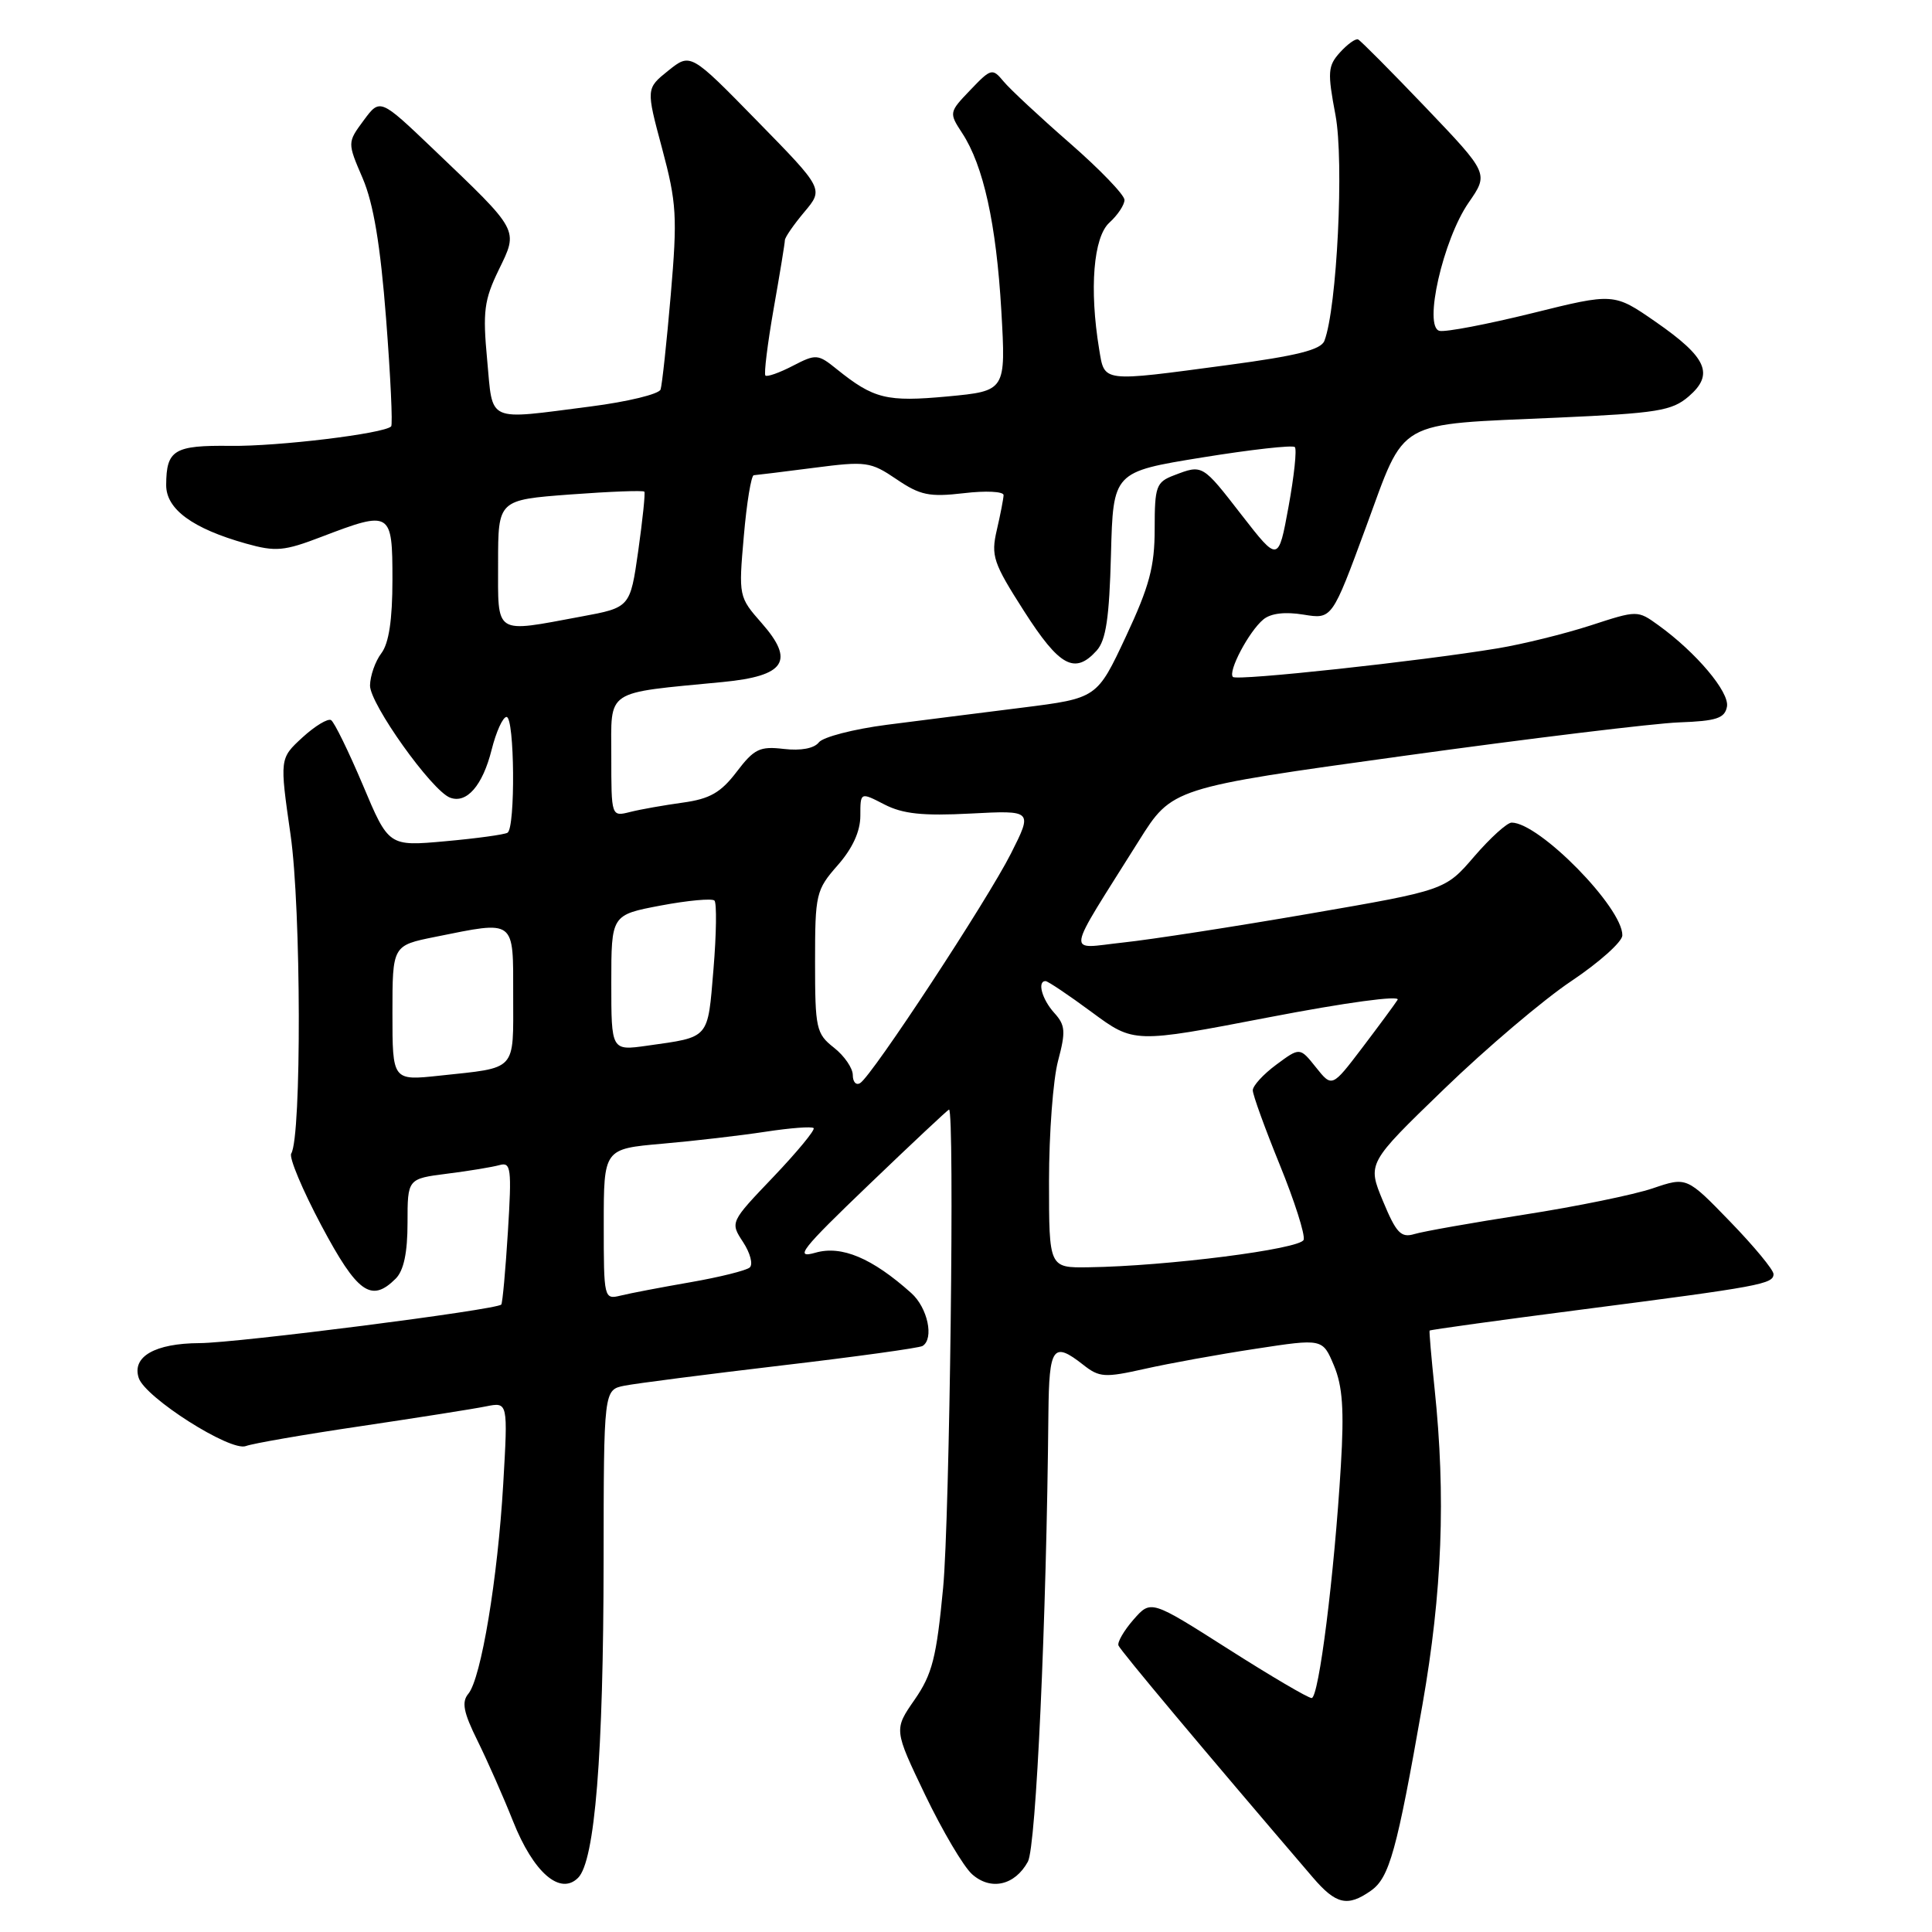 <?xml version="1.0" encoding="UTF-8" standalone="no"?>
<!DOCTYPE svg PUBLIC "-//W3C//DTD SVG 1.1//EN" "http://www.w3.org/Graphics/SVG/1.1/DTD/svg11.dtd" >
<svg xmlns="http://www.w3.org/2000/svg" xmlns:xlink="http://www.w3.org/1999/xlink" version="1.1" viewBox="0 0 256 256">
 <g >
 <path fill="currentColor"
d=" M 181.65 250.53 C 184.10 248.81 185.08 245.28 188.48 225.90 C 191.10 210.97 191.59 198.30 190.09 184.00 C 189.66 179.88 189.36 176.41 189.43 176.31 C 189.50 176.20 198.54 174.95 209.53 173.53 C 233.30 170.46 235.00 170.14 235.00 168.82 C 235.00 168.26 232.41 165.13 229.25 161.87 C 223.50 155.93 223.50 155.93 219.00 157.46 C 216.53 158.30 208.88 159.87 202.00 160.94 C 195.12 162.01 188.56 163.17 187.41 163.52 C 185.64 164.05 185.01 163.39 183.25 159.15 C 181.17 154.14 181.17 154.14 191.34 144.31 C 196.93 138.90 204.52 132.46 208.22 129.99 C 211.91 127.52 214.95 124.80 214.97 123.95 C 215.04 120.29 203.96 109.00 200.30 109.00 C 199.70 109.00 197.47 111.02 195.35 113.48 C 191.50 117.96 191.50 117.96 173.50 121.07 C 163.60 122.78 152.49 124.50 148.81 124.89 C 141.23 125.70 140.99 127.22 150.90 111.42 C 155.30 104.40 155.30 104.40 185.90 100.17 C 202.73 97.84 219.20 95.84 222.49 95.72 C 227.43 95.54 228.54 95.18 228.83 93.64 C 229.20 91.73 224.76 86.46 219.74 82.84 C 216.98 80.85 216.97 80.85 210.74 82.88 C 207.31 83.99 201.80 85.35 198.50 85.90 C 188.14 87.62 163.91 90.24 163.37 89.70 C 162.67 89.00 165.49 83.66 167.40 82.08 C 168.39 81.26 170.28 81.04 172.72 81.44 C 176.50 82.06 176.50 82.06 181.00 69.84 C 186.34 55.34 184.64 56.31 206.38 55.34 C 219.61 54.75 221.54 54.44 223.76 52.53 C 227.17 49.59 226.19 47.37 219.39 42.65 C 213.85 38.81 213.85 38.81 203.02 41.50 C 197.06 42.97 191.54 44.03 190.74 43.84 C 188.58 43.33 191.21 31.75 194.60 26.85 C 197.27 23.00 197.27 23.00 188.92 14.25 C 184.32 9.44 180.29 5.38 179.96 5.23 C 179.63 5.07 178.55 5.85 177.56 6.94 C 175.94 8.73 175.88 9.55 176.96 15.26 C 178.11 21.37 177.16 40.82 175.49 45.16 C 175.04 46.35 171.84 47.15 162.69 48.37 C 145.81 50.63 146.38 50.70 145.64 46.25 C 144.33 38.29 144.88 31.42 147.00 29.50 C 148.10 28.50 149.00 27.15 149.00 26.49 C 149.00 25.83 145.74 22.44 141.75 18.96 C 137.76 15.48 133.81 11.80 132.97 10.78 C 131.50 9.01 131.32 9.05 128.58 11.92 C 125.75 14.87 125.73 14.94 127.49 17.63 C 130.31 21.93 132.01 29.65 132.68 41.15 C 133.29 51.80 133.29 51.80 125.57 52.53 C 117.48 53.28 115.78 52.86 110.88 48.92 C 108.38 46.90 108.13 46.88 105.04 48.48 C 103.27 49.40 101.64 49.97 101.42 49.76 C 101.21 49.54 101.70 45.57 102.51 40.93 C 103.33 36.29 104.00 32.20 104.00 31.83 C 104.00 31.46 105.16 29.78 106.57 28.10 C 109.15 25.04 109.15 25.04 100.32 16.02 C 91.50 7.00 91.50 7.00 88.55 9.36 C 85.60 11.73 85.60 11.73 87.73 19.67 C 89.66 26.88 89.77 28.68 88.88 39.06 C 88.34 45.35 87.73 51.00 87.53 51.61 C 87.33 52.22 83.17 53.23 78.27 53.86 C 64.29 55.65 65.34 56.13 64.55 47.67 C 63.95 41.28 64.15 39.75 66.08 35.77 C 68.71 30.36 68.91 30.73 57.42 19.76 C 50.36 13.02 50.36 13.02 48.19 15.95 C 46.02 18.89 46.02 18.89 48.06 23.63 C 49.49 26.98 50.40 32.43 51.16 42.24 C 51.75 49.87 52.05 56.28 51.83 56.50 C 50.88 57.46 36.86 59.16 30.56 59.08 C 23.06 58.99 22.04 59.61 22.02 64.26 C 22.00 67.47 25.52 70.04 32.61 72.03 C 36.53 73.13 37.65 73.03 42.60 71.13 C 51.81 67.61 52.00 67.73 52.00 76.81 C 52.00 82.13 51.53 85.24 50.53 86.56 C 49.72 87.63 49.05 89.55 49.03 90.83 C 49.00 93.25 57.20 104.76 59.63 105.69 C 61.83 106.53 63.95 104.10 65.14 99.36 C 65.74 96.96 66.63 95.00 67.12 95.00 C 68.19 95.00 68.31 109.69 67.25 110.34 C 66.84 110.59 63.12 111.10 59.00 111.47 C 51.50 112.15 51.50 112.15 48.08 104.02 C 46.19 99.56 44.30 95.69 43.87 95.42 C 43.45 95.16 41.74 96.19 40.07 97.72 C 37.05 100.50 37.05 100.50 38.50 110.61 C 39.91 120.38 39.97 150.62 38.59 152.85 C 38.27 153.37 40.07 157.66 42.59 162.40 C 47.35 171.34 49.19 172.66 52.43 169.43 C 53.50 168.36 54.00 165.99 54.00 162.02 C 54.00 156.19 54.00 156.19 59.25 155.52 C 62.14 155.16 65.26 154.64 66.19 154.38 C 67.71 153.95 67.82 154.80 67.30 163.20 C 66.98 168.32 66.59 172.66 66.42 172.86 C 65.84 173.55 31.44 177.95 26.44 177.97 C 20.53 178.00 17.46 179.76 18.38 182.58 C 19.22 185.18 30.55 192.39 32.58 191.61 C 33.46 191.27 40.32 190.08 47.84 188.97 C 55.35 187.85 62.81 186.68 64.41 186.35 C 67.31 185.77 67.31 185.77 66.68 196.64 C 65.95 209.18 63.75 222.39 62.06 224.43 C 61.14 225.53 61.41 226.90 63.28 230.67 C 64.59 233.33 66.71 238.12 67.98 241.32 C 70.68 248.12 74.22 251.20 76.60 248.82 C 78.83 246.60 79.96 232.51 79.98 206.83 C 80.00 184.16 80.00 184.16 82.75 183.61 C 84.26 183.31 93.60 182.11 103.49 180.94 C 113.38 179.78 121.82 178.61 122.24 178.35 C 123.80 177.39 122.92 173.28 120.75 171.34 C 115.57 166.70 111.51 164.99 108.05 165.99 C 105.20 166.80 106.15 165.59 115.13 156.98 C 120.83 151.51 125.61 147.03 125.75 147.02 C 126.51 146.96 125.84 201.20 124.97 210.38 C 124.09 219.64 123.53 221.84 121.19 225.22 C 118.44 229.18 118.44 229.18 122.59 237.84 C 124.88 242.60 127.67 247.33 128.80 248.34 C 131.27 250.55 134.47 249.84 136.20 246.68 C 137.29 244.71 138.67 214.56 138.92 187.25 C 139.01 178.44 139.53 177.70 143.53 180.84 C 145.67 182.53 146.38 182.57 151.69 181.38 C 154.88 180.66 161.49 179.46 166.38 178.72 C 175.25 177.36 175.25 177.36 176.75 180.93 C 177.90 183.66 178.12 186.78 177.67 194.23 C 176.80 208.75 174.75 225.00 173.80 225.00 C 173.33 225.00 168.35 222.07 162.73 218.49 C 152.50 211.98 152.50 211.98 150.20 214.60 C 148.94 216.04 148.04 217.59 148.20 218.03 C 148.45 218.70 159.49 231.88 173.94 248.75 C 177.02 252.35 178.55 252.71 181.65 250.53 Z  M 80.00 162.23 C 80.00 152.23 80.00 152.23 87.75 151.55 C 92.01 151.18 98.17 150.46 101.44 149.96 C 104.71 149.46 107.57 149.24 107.81 149.48 C 108.04 149.71 105.65 152.61 102.49 155.93 C 96.74 161.95 96.74 161.95 98.46 164.58 C 99.41 166.03 99.81 167.54 99.34 167.95 C 98.88 168.35 95.35 169.23 91.50 169.90 C 87.65 170.57 83.49 171.36 82.25 171.67 C 80.03 172.21 80.00 172.08 80.00 162.23 Z  M 139.00 156.51 C 139.00 150.20 139.54 143.02 140.20 140.56 C 141.23 136.68 141.17 135.84 139.70 134.22 C 138.07 132.42 137.41 130.00 138.54 130.00 C 138.84 130.00 141.60 131.85 144.67 134.12 C 150.25 138.24 150.25 138.24 168.07 134.81 C 178.34 132.83 185.59 131.85 185.19 132.48 C 184.81 133.08 182.70 135.94 180.50 138.84 C 176.50 144.10 176.50 144.10 174.37 141.43 C 172.24 138.76 172.24 138.76 169.12 141.07 C 167.40 142.34 166.00 143.87 166.00 144.47 C 166.00 145.08 167.61 149.51 169.57 154.33 C 171.53 159.14 172.96 163.62 172.74 164.28 C 172.33 165.51 154.57 167.78 144.25 167.92 C 139.00 168.00 139.00 168.00 139.00 156.51 Z  M 113.00 142.45 C 113.00 141.54 111.88 139.90 110.50 138.82 C 108.15 136.97 108.00 136.29 108.00 127.46 C 108.00 118.45 108.12 117.93 111.00 114.65 C 112.97 112.41 114.00 110.16 114.00 108.09 C 114.00 104.95 114.00 104.95 117.18 106.59 C 119.62 107.85 122.26 108.13 128.60 107.80 C 136.84 107.37 136.84 107.37 133.96 113.09 C 130.82 119.31 115.57 142.53 113.98 143.51 C 113.44 143.85 113.00 143.37 113.00 142.45 Z  M 52.00 134.24 C 52.00 125.28 52.00 125.28 57.67 124.14 C 68.39 121.98 68.00 121.69 68.00 131.93 C 68.00 142.07 68.60 141.42 58.25 142.53 C 52.00 143.20 52.00 143.20 52.00 134.24 Z  M 81.00 130.23 C 81.00 121.23 81.00 121.23 87.54 119.99 C 91.14 119.31 94.35 119.02 94.67 119.33 C 94.98 119.65 94.93 123.74 94.54 128.42 C 93.76 137.78 94.10 137.38 85.75 138.56 C 81.00 139.23 81.00 139.23 81.00 130.23 Z  M 81.00 100.21 C 81.00 91.22 79.97 91.90 95.78 90.37 C 104.04 89.57 105.35 87.60 100.94 82.58 C 97.88 79.10 97.86 79.01 98.56 71.04 C 98.94 66.62 99.54 62.99 99.88 62.97 C 100.22 62.95 103.80 62.51 107.83 61.99 C 114.77 61.09 115.35 61.17 118.79 63.50 C 121.93 65.63 123.13 65.88 127.71 65.35 C 130.62 65.00 132.99 65.12 132.98 65.61 C 132.96 66.10 132.56 68.18 132.08 70.24 C 131.29 73.66 131.60 74.58 135.70 80.99 C 140.39 88.32 142.41 89.42 145.31 86.21 C 146.55 84.84 146.99 81.86 147.21 73.47 C 147.50 62.53 147.50 62.53 159.27 60.62 C 165.75 59.57 171.28 58.95 171.57 59.24 C 171.86 59.52 171.48 63.07 170.74 67.13 C 169.39 74.50 169.39 74.50 164.53 68.25 C 159.29 61.49 159.36 61.53 155.57 62.98 C 153.20 63.88 153.00 64.42 153.00 70.08 C 153.00 75.09 152.30 77.69 149.18 84.36 C 145.36 92.52 145.36 92.52 135.43 93.77 C 129.97 94.45 121.90 95.48 117.50 96.04 C 113.10 96.61 109.05 97.66 108.50 98.37 C 107.88 99.17 106.12 99.50 103.87 99.24 C 100.68 98.86 99.93 99.22 97.61 102.27 C 95.51 105.03 94.05 105.86 90.48 106.35 C 88.02 106.69 84.88 107.24 83.50 107.59 C 81.00 108.22 81.00 108.22 81.00 100.21 Z  M 66.00 74.62 C 66.00 66.24 66.00 66.24 75.57 65.52 C 80.83 65.13 85.25 64.96 85.38 65.15 C 85.52 65.34 85.15 68.87 84.57 73.00 C 83.50 80.50 83.50 80.50 77.00 81.70 C 65.38 83.86 66.00 84.26 66.00 74.62 Z "/>
</g>
</svg>